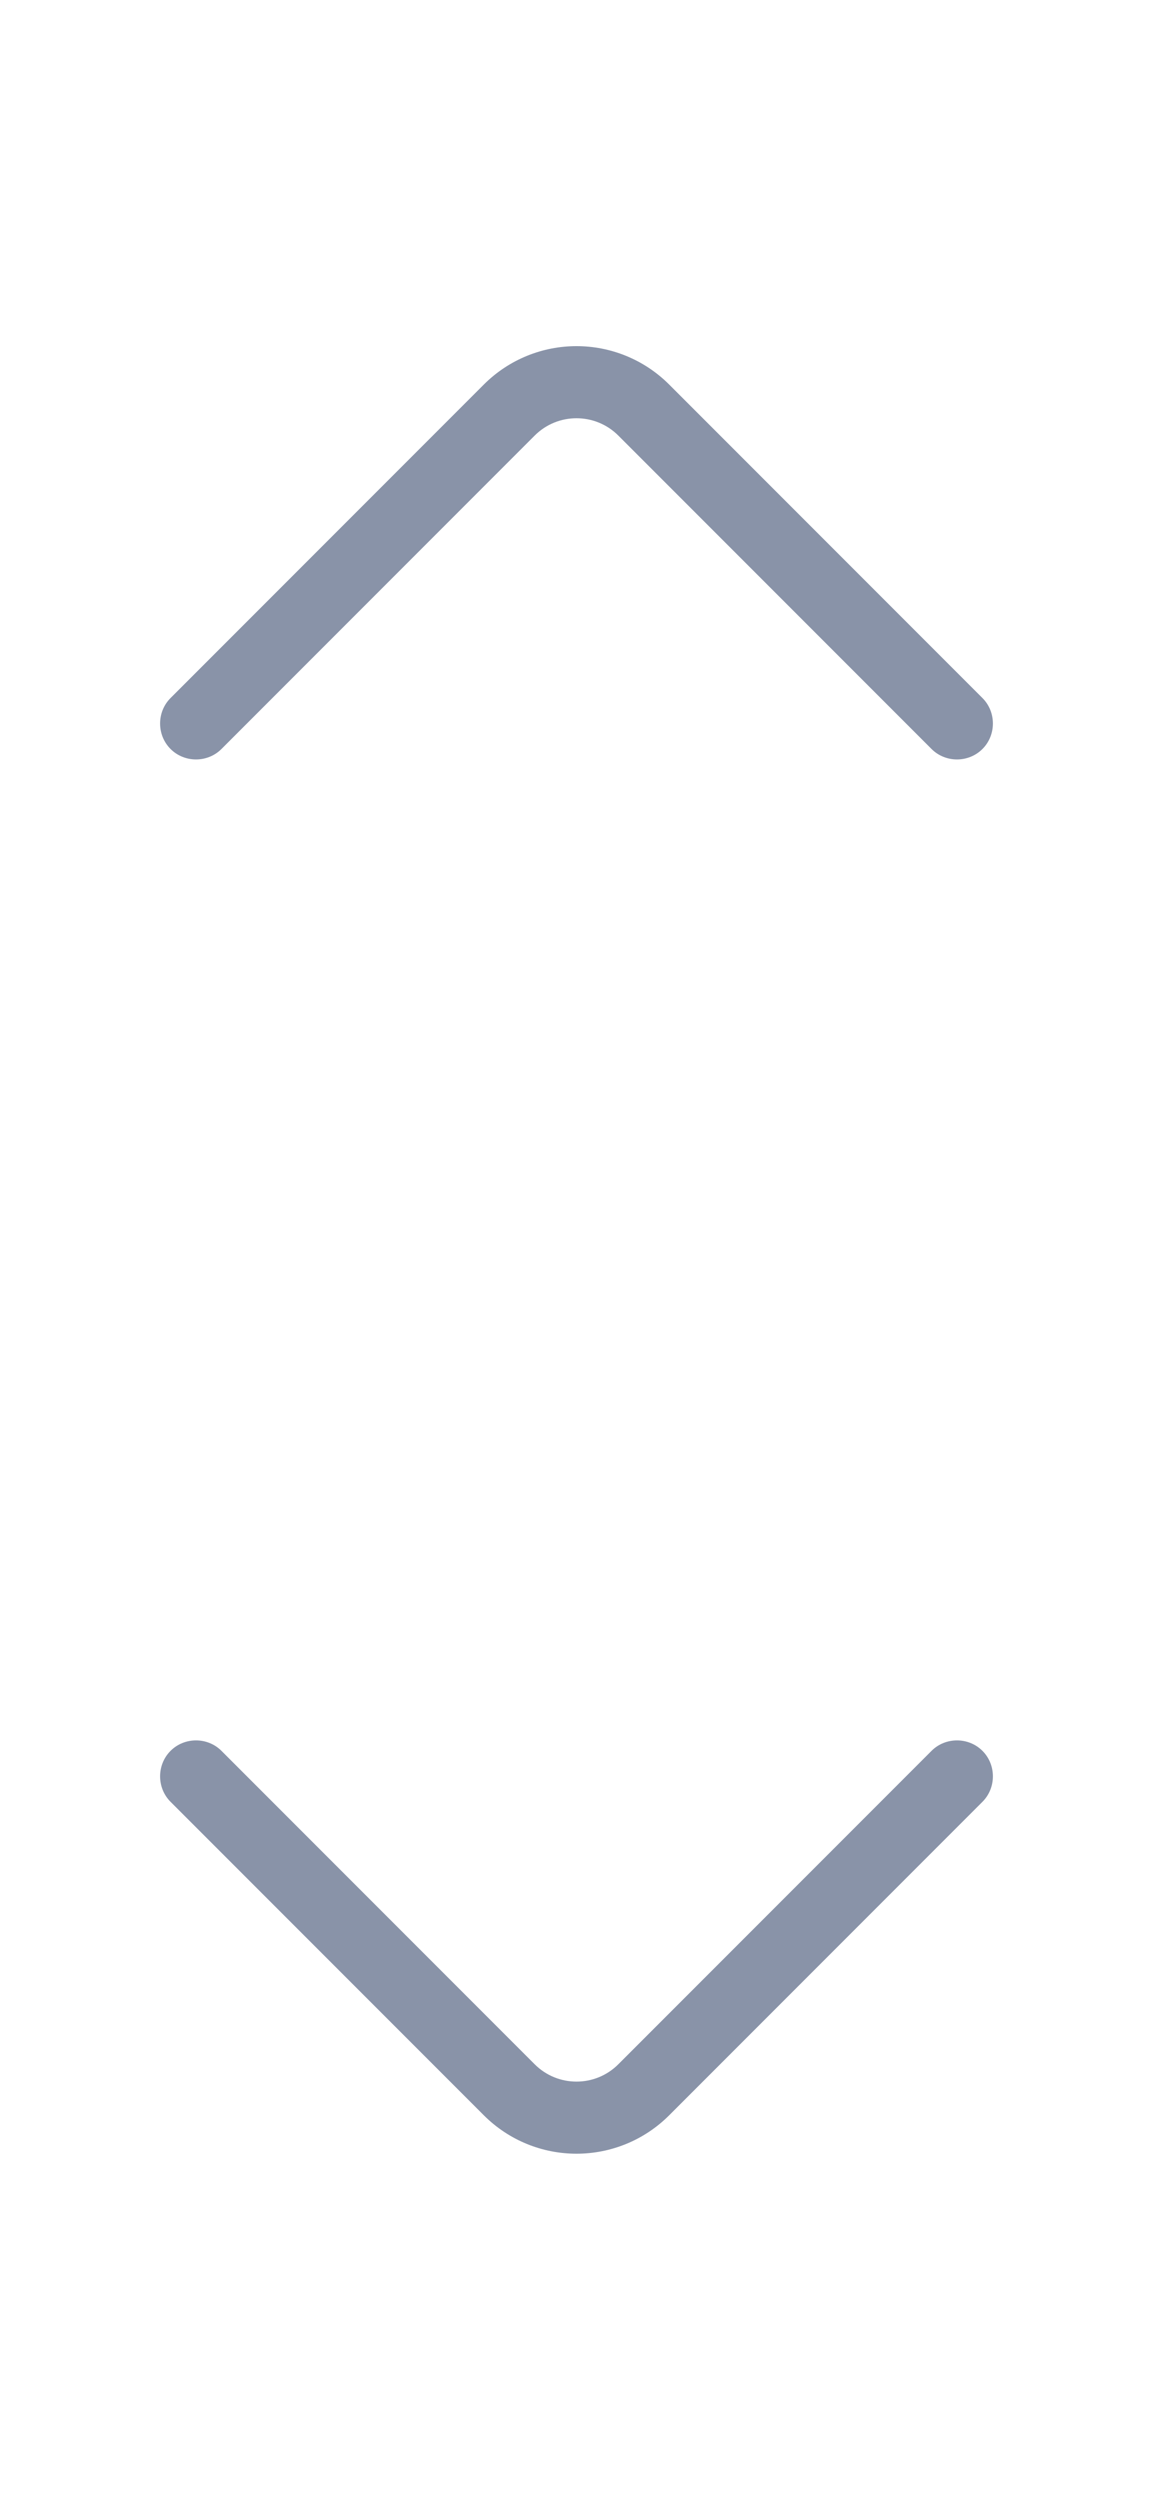 <svg width="12" height="26" viewBox="0 0 12 26" fill="none" xmlns="http://www.w3.org/2000/svg">
<path d="M6 3.6C5.65 3.6 5.3 3.735 5.035 4L1.775 7.26C1.63 7.405 1.63 7.645 1.775 7.79C1.92 7.935 2.16 7.935 2.305 7.79L5.565 4.53C5.805 4.29 6.195 4.29 6.435 4.53L9.695 7.79C9.84 7.935 10.08 7.935 10.225 7.79C10.37 7.645 10.37 7.405 10.225 7.26L6.965 4C6.7 3.735 6.35 3.6 6 3.6Z" fill="#8993A8"/>
<path d="M6 22.4C5.65 22.4 5.3 22.265 5.035 22L1.775 18.74C1.63 18.595 1.63 18.355 1.775 18.21C1.92 18.065 2.16 18.065 2.305 18.21L5.565 21.47C5.805 21.71 6.195 21.71 6.435 21.47L9.695 18.21C9.84 18.065 10.08 18.065 10.225 18.21C10.37 18.355 10.37 18.595 10.225 18.74L6.965 22C6.7 22.265 6.35 22.4 6 22.4Z" fill="#8993A8"/>
</svg>
